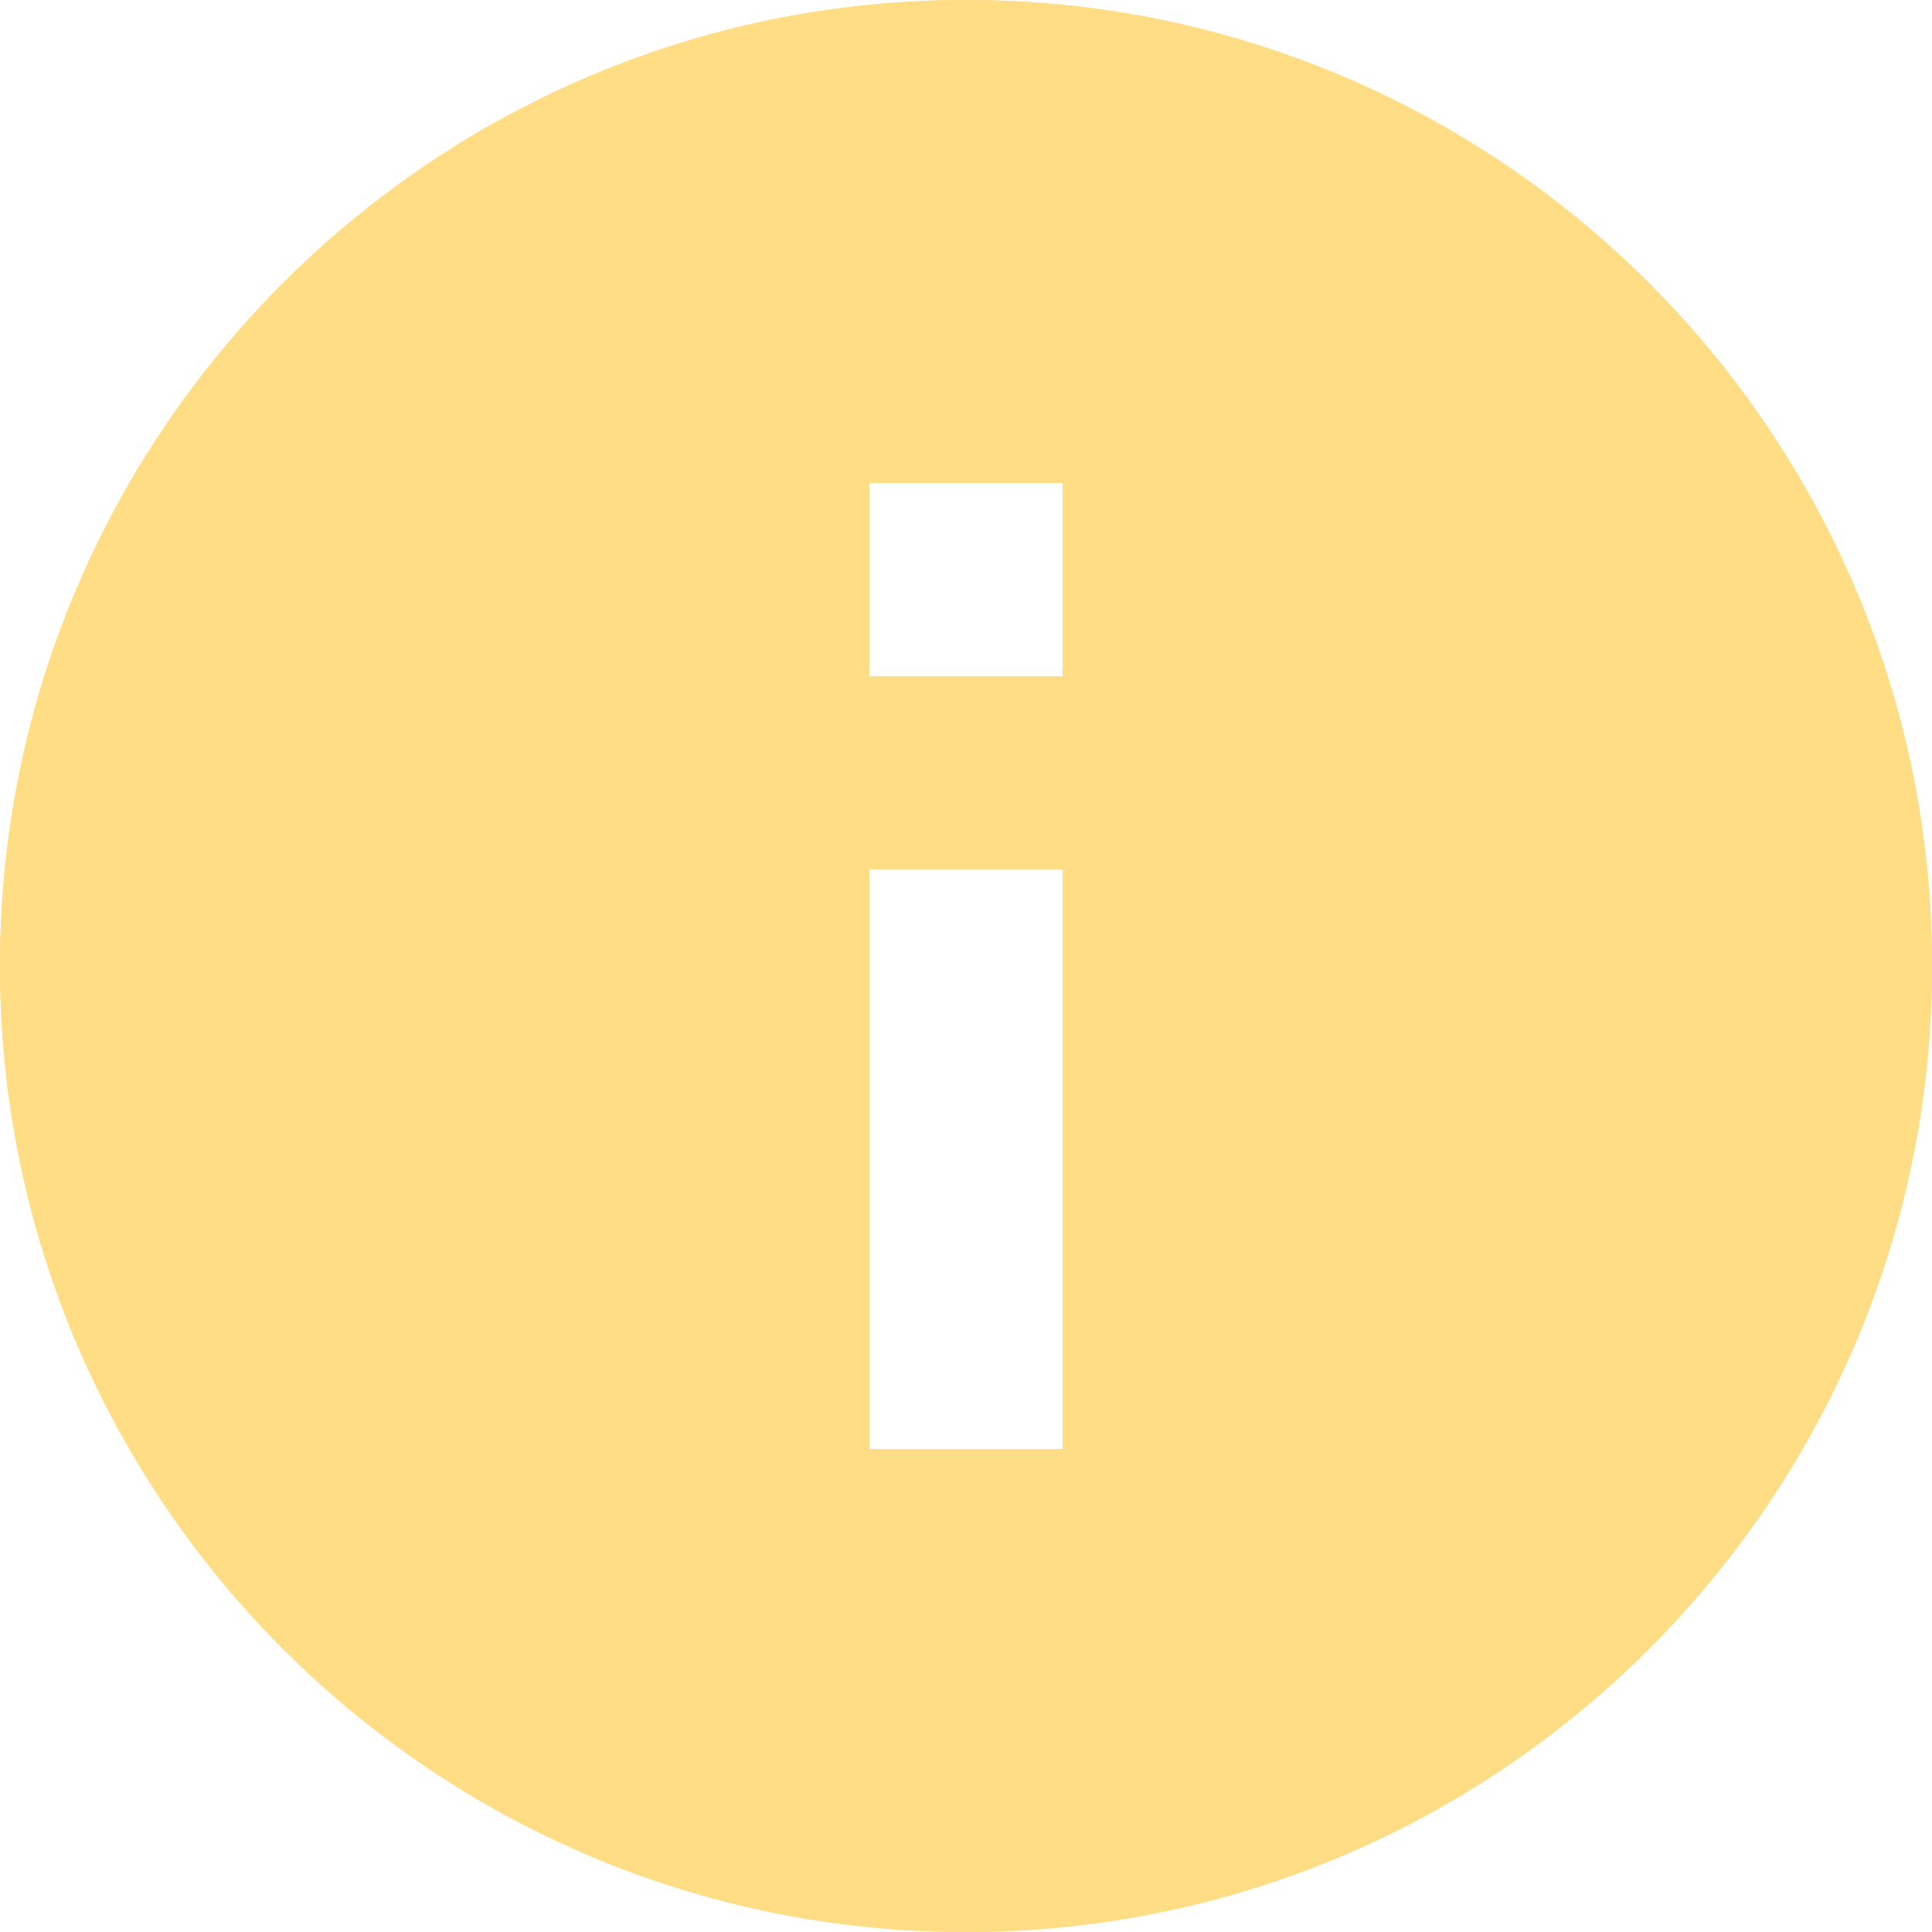 <svg width="22" height="22" viewBox="0 0 22 22" fill="none" xmlns="http://www.w3.org/2000/svg">
<path d="M11 0C4.928 0 0 4.928 0 11C0 17.072 4.928 22 11 22C17.072 22 22 17.072 22 11C22 4.928 17.072 0 11 0ZM12.1 16.5H9.9V9.9H12.1V16.5ZM12.1 7.7H9.9V5.5H12.1V7.7Z" fill="#FFDD85"/>
<path d="M11 0C4.928 0 0 4.928 0 11C0 17.072 4.928 22 11 22C17.072 22 22 17.072 22 11C22 4.928 17.072 0 11 0ZM12.1 16.5H9.9V9.9H12.1V16.5ZM12.1 7.7H9.9V5.5H12.1V7.7Z" fill="#FFDD85"/>
</svg>
